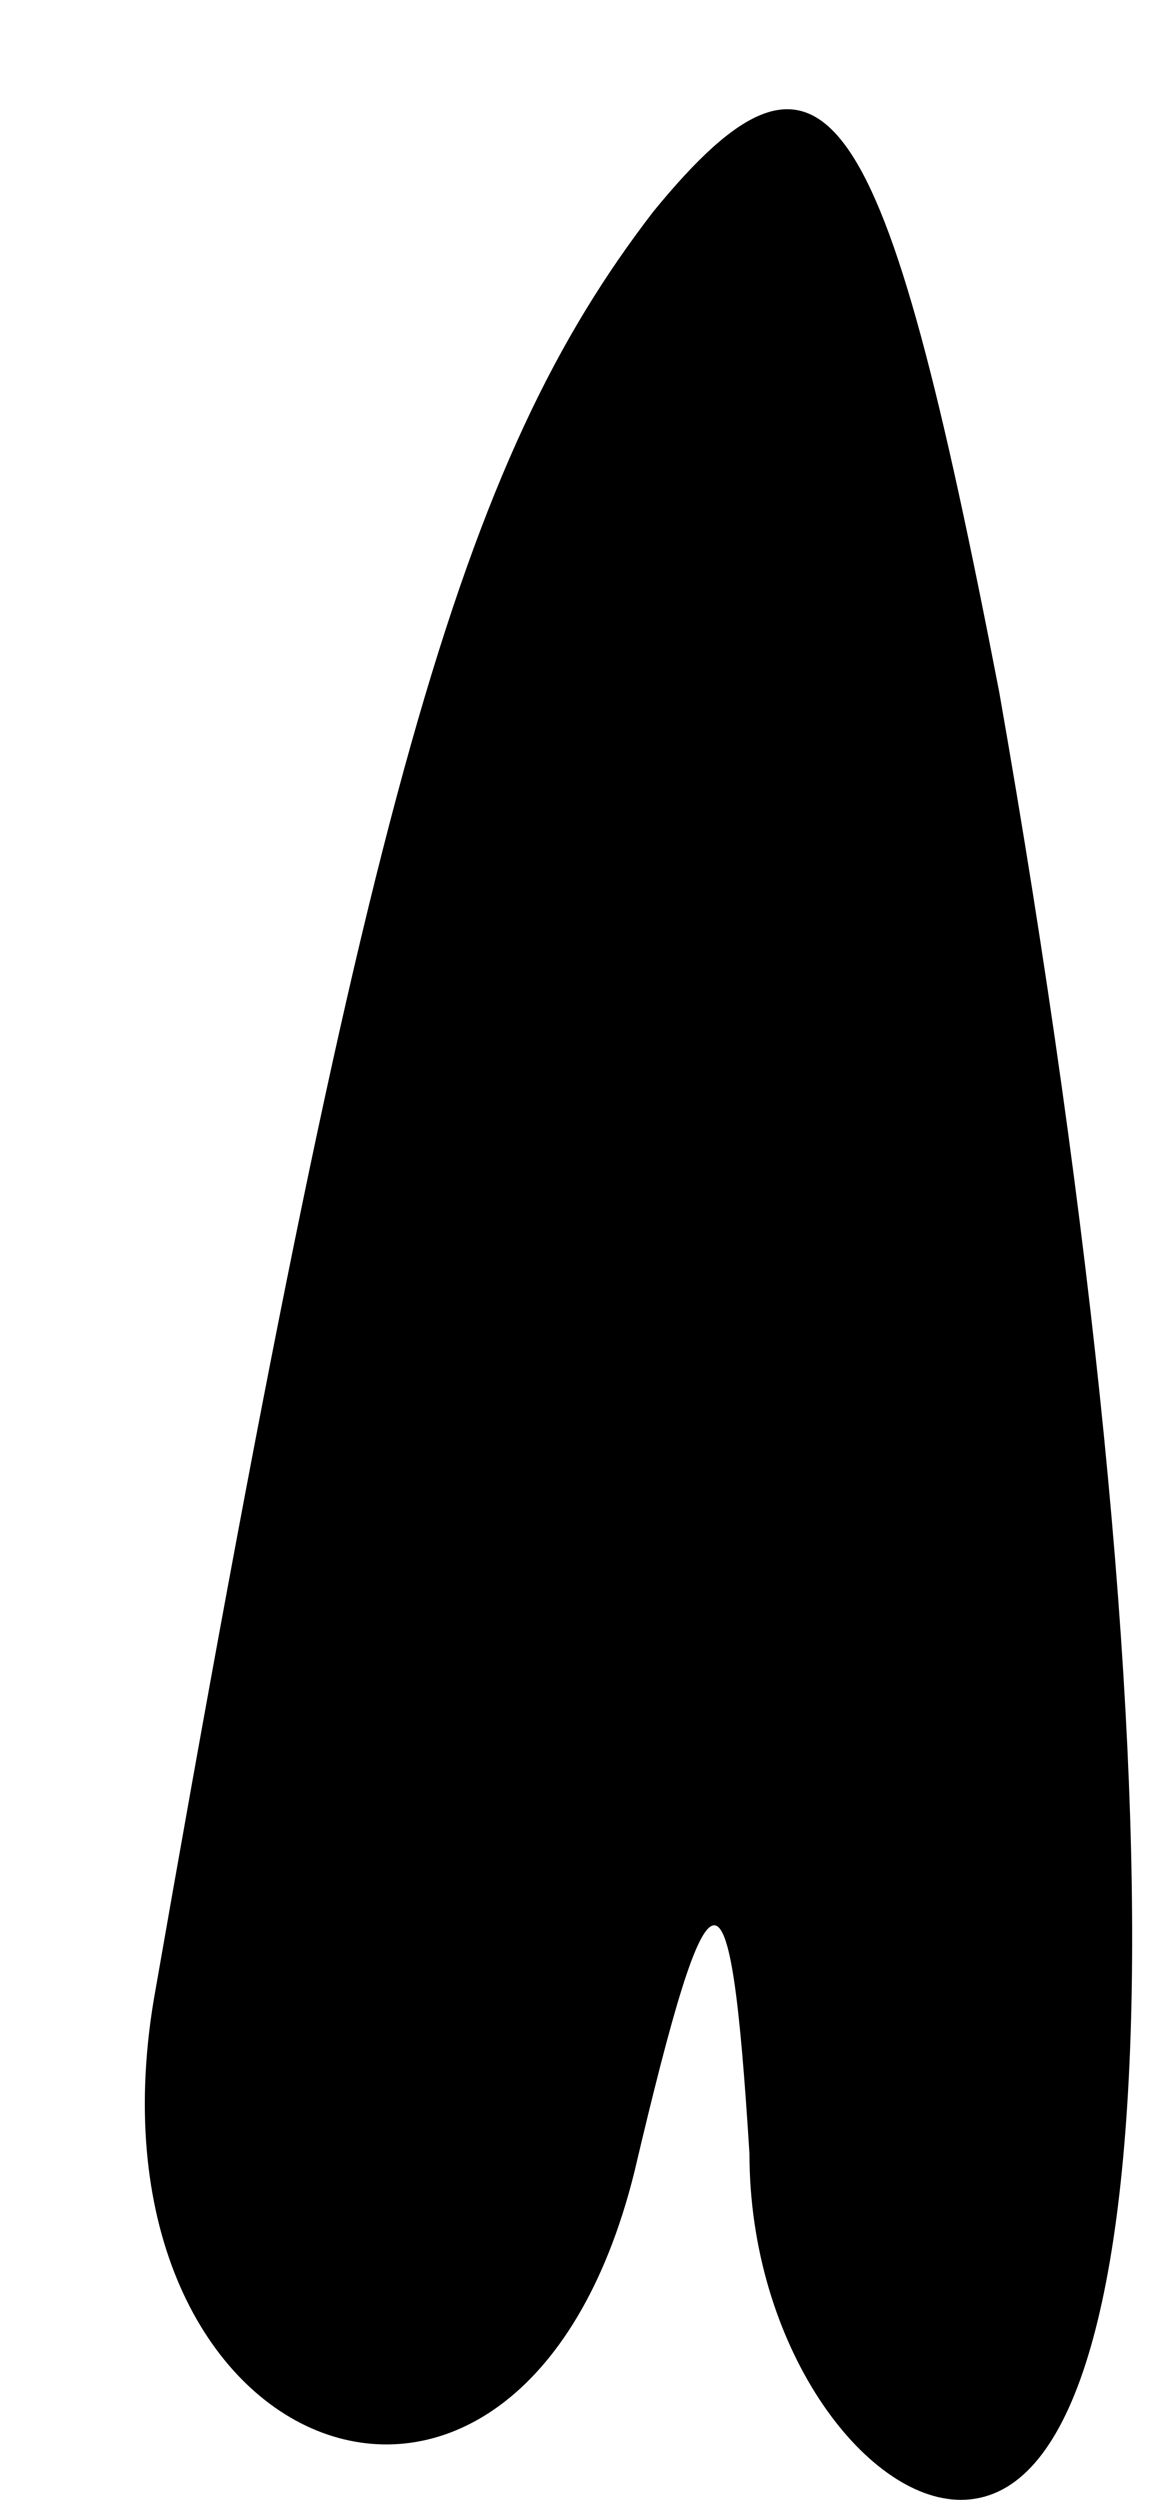 <?xml version="1.0" standalone="no"?>
<!DOCTYPE svg PUBLIC "-//W3C//DTD SVG 20010904//EN"
 "http://www.w3.org/TR/2001/REC-SVG-20010904/DTD/svg10.dtd">
<svg version="1.0" xmlns="http://www.w3.org/2000/svg"
 width="6pt" height="13pt" viewBox="0 0 6 13"
 preserveAspectRatio="xMidYMid meet">
<g transform="translate(0,13) scale(0.1,-0.1)"
fill="#000000" stroke="none">
<path fill="#000000" stroke="none" d="M34 119 c-10 -13 -15 -30 -26 -93 -4
-24 19 -33 25 -9 4 17 5 17 6 1 0 -10 6 -18 11 -18 11 0 12 37 2 94 -6 31 -9
36 -18 25z"/>
</g>
</svg>
